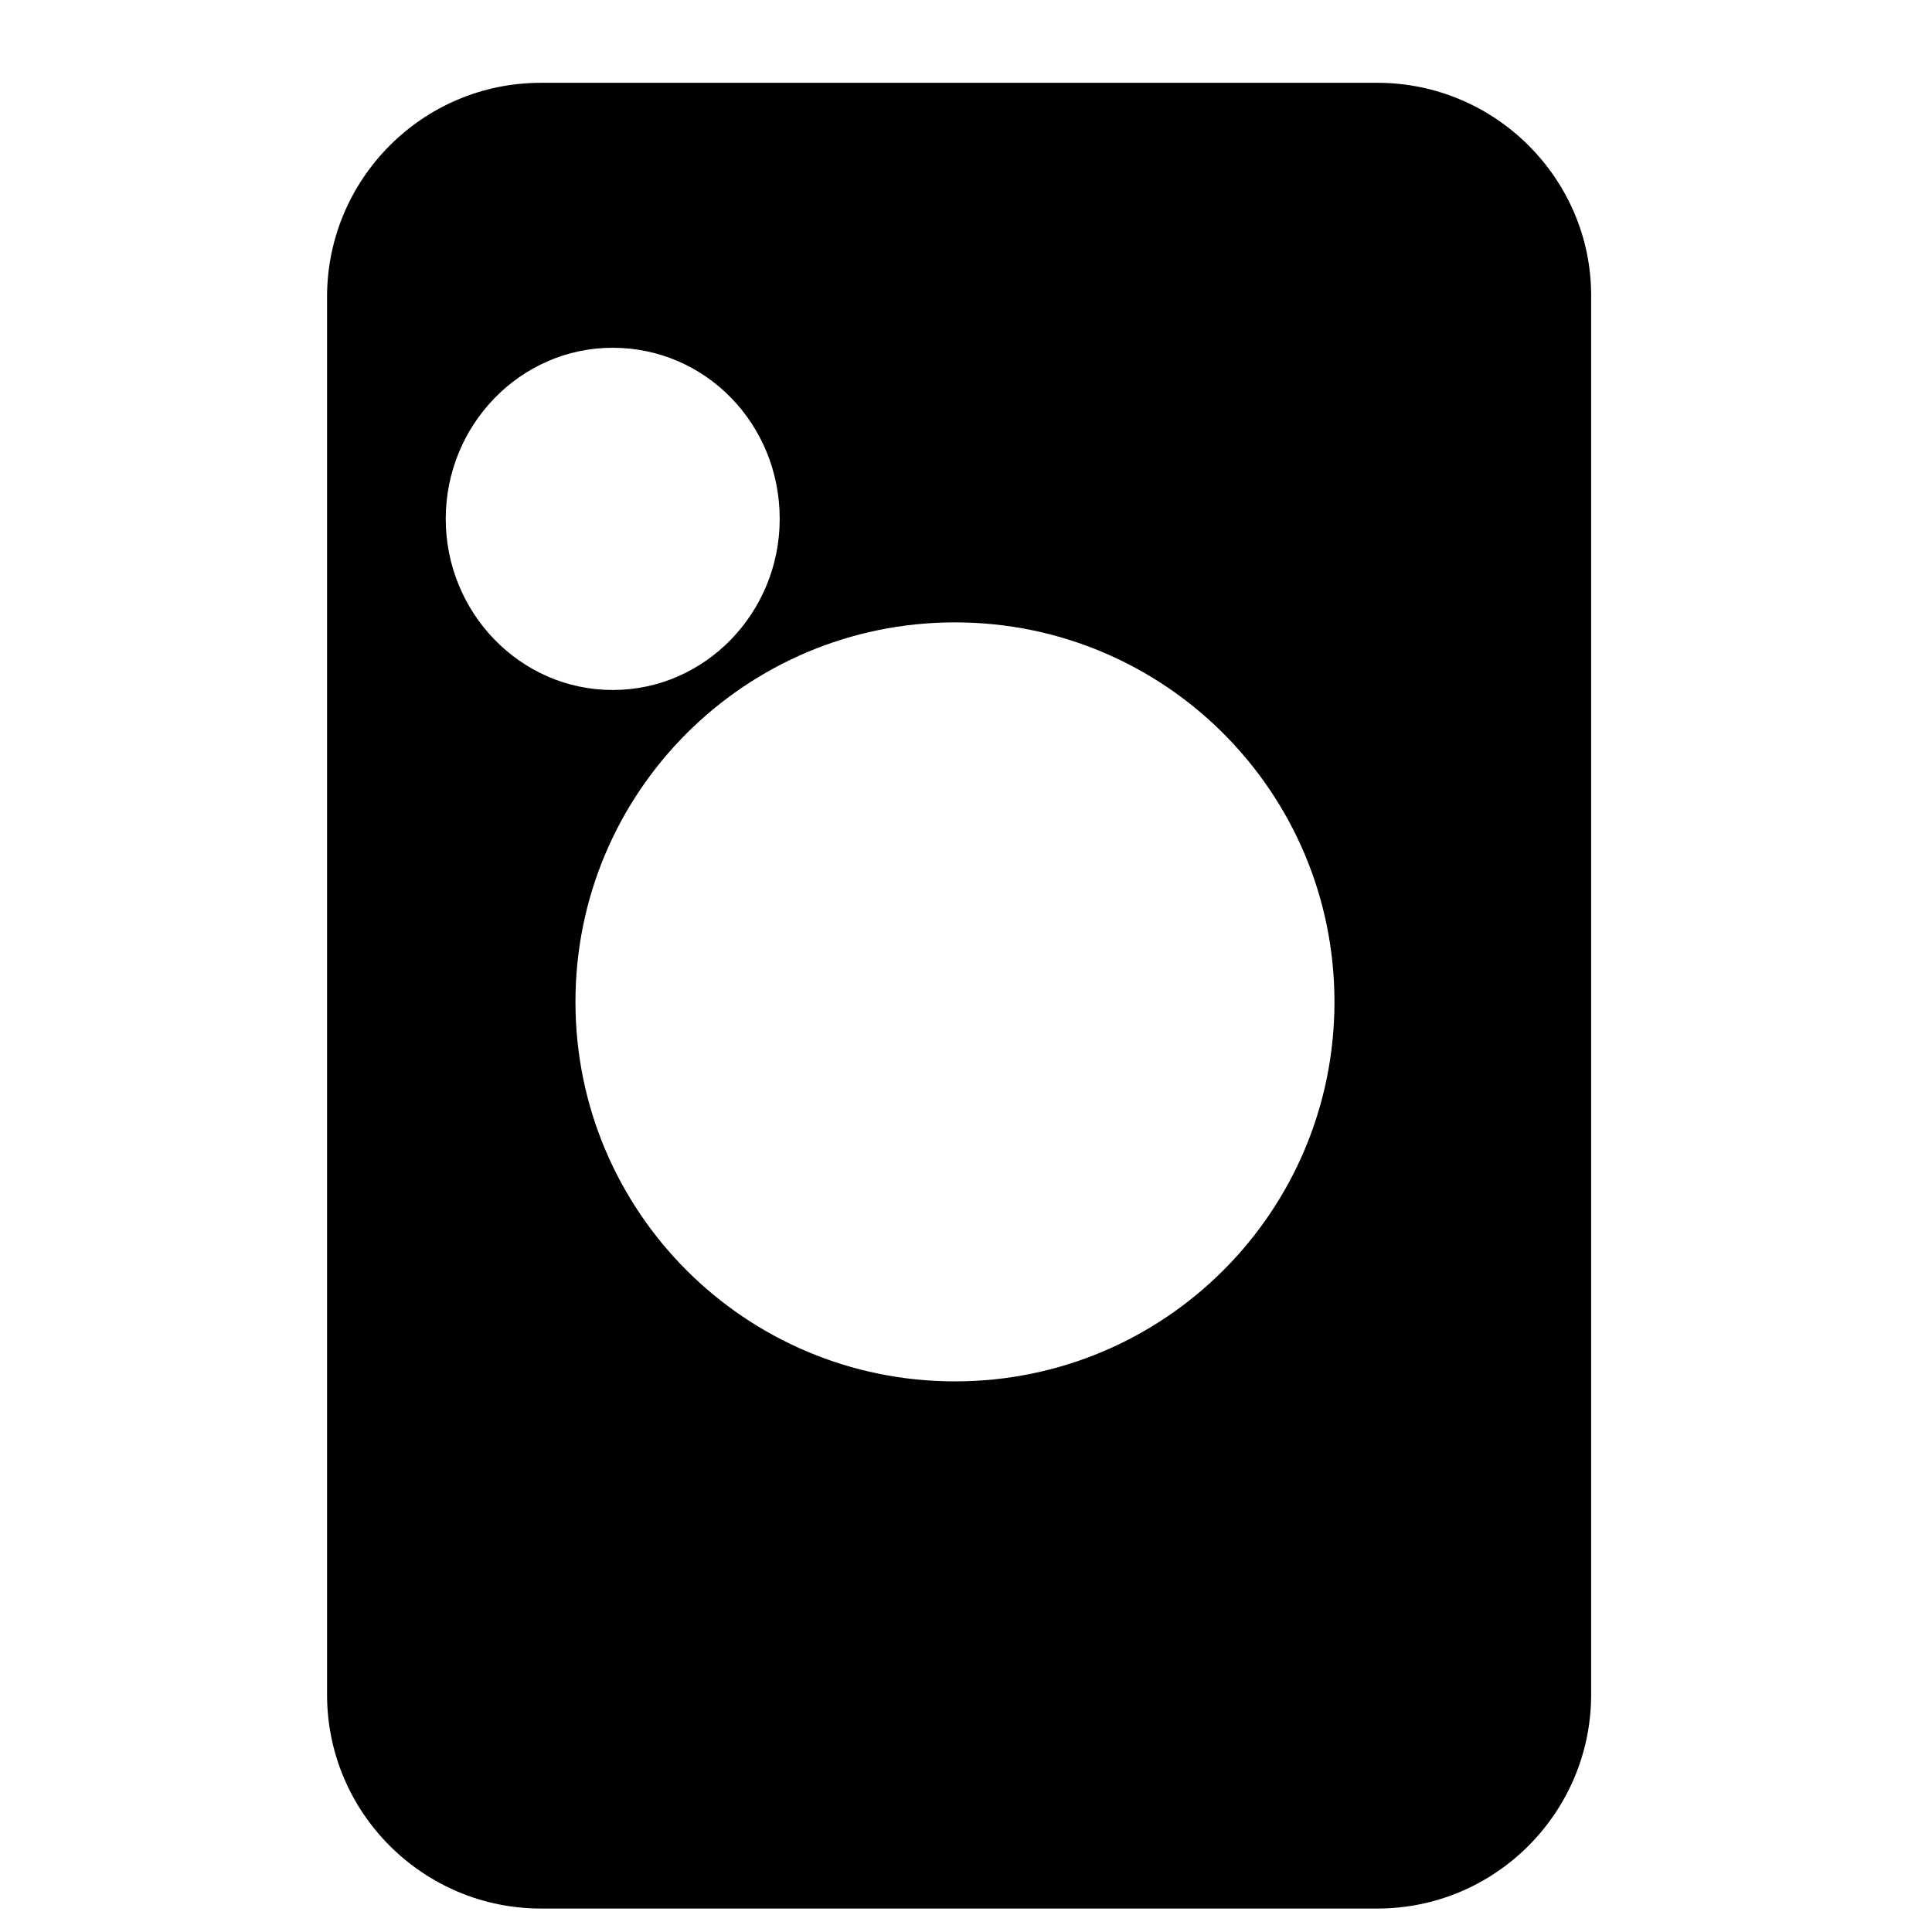 <svg id="icon" xmlns="http://www.w3.org/2000/svg" height="24" viewBox="0 0 105 140" width="24"><path d="M82.3, 6L21.7, 6C13.1, 6, 6.2, 13, 6.2, 21.5L6.2, 122.8C6.2, 131.4, 13.2, 138.3, 21.7, 138.3L82.3, 138.3C90.9, 138.3, 97.8, 131.3, 97.8, 122.8L97.8, 21.4C97.8, 13, 90.9, 6, 82.3, 6z M14.8, 37.6C14.8, 30.8 20.2, 25.2 26.9, 25.2 33.6, 25.2 39, 30.7 39, 37.6 39, 44.4 33.6, 50 26.9, 50 20.2, 50 14.8, 44.4 14.8, 37.6z M51.7, 100.1C36.5, 100.1 24.2, 87.8 24.2, 72.6 24.2, 57.4 36.5, 45.1 51.7, 45.1 66.9, 45.1 79.2, 57.4 79.2, 72.6 79.2, 87.8 66.9, 100.1 51.7, 100.1z"/></svg>

